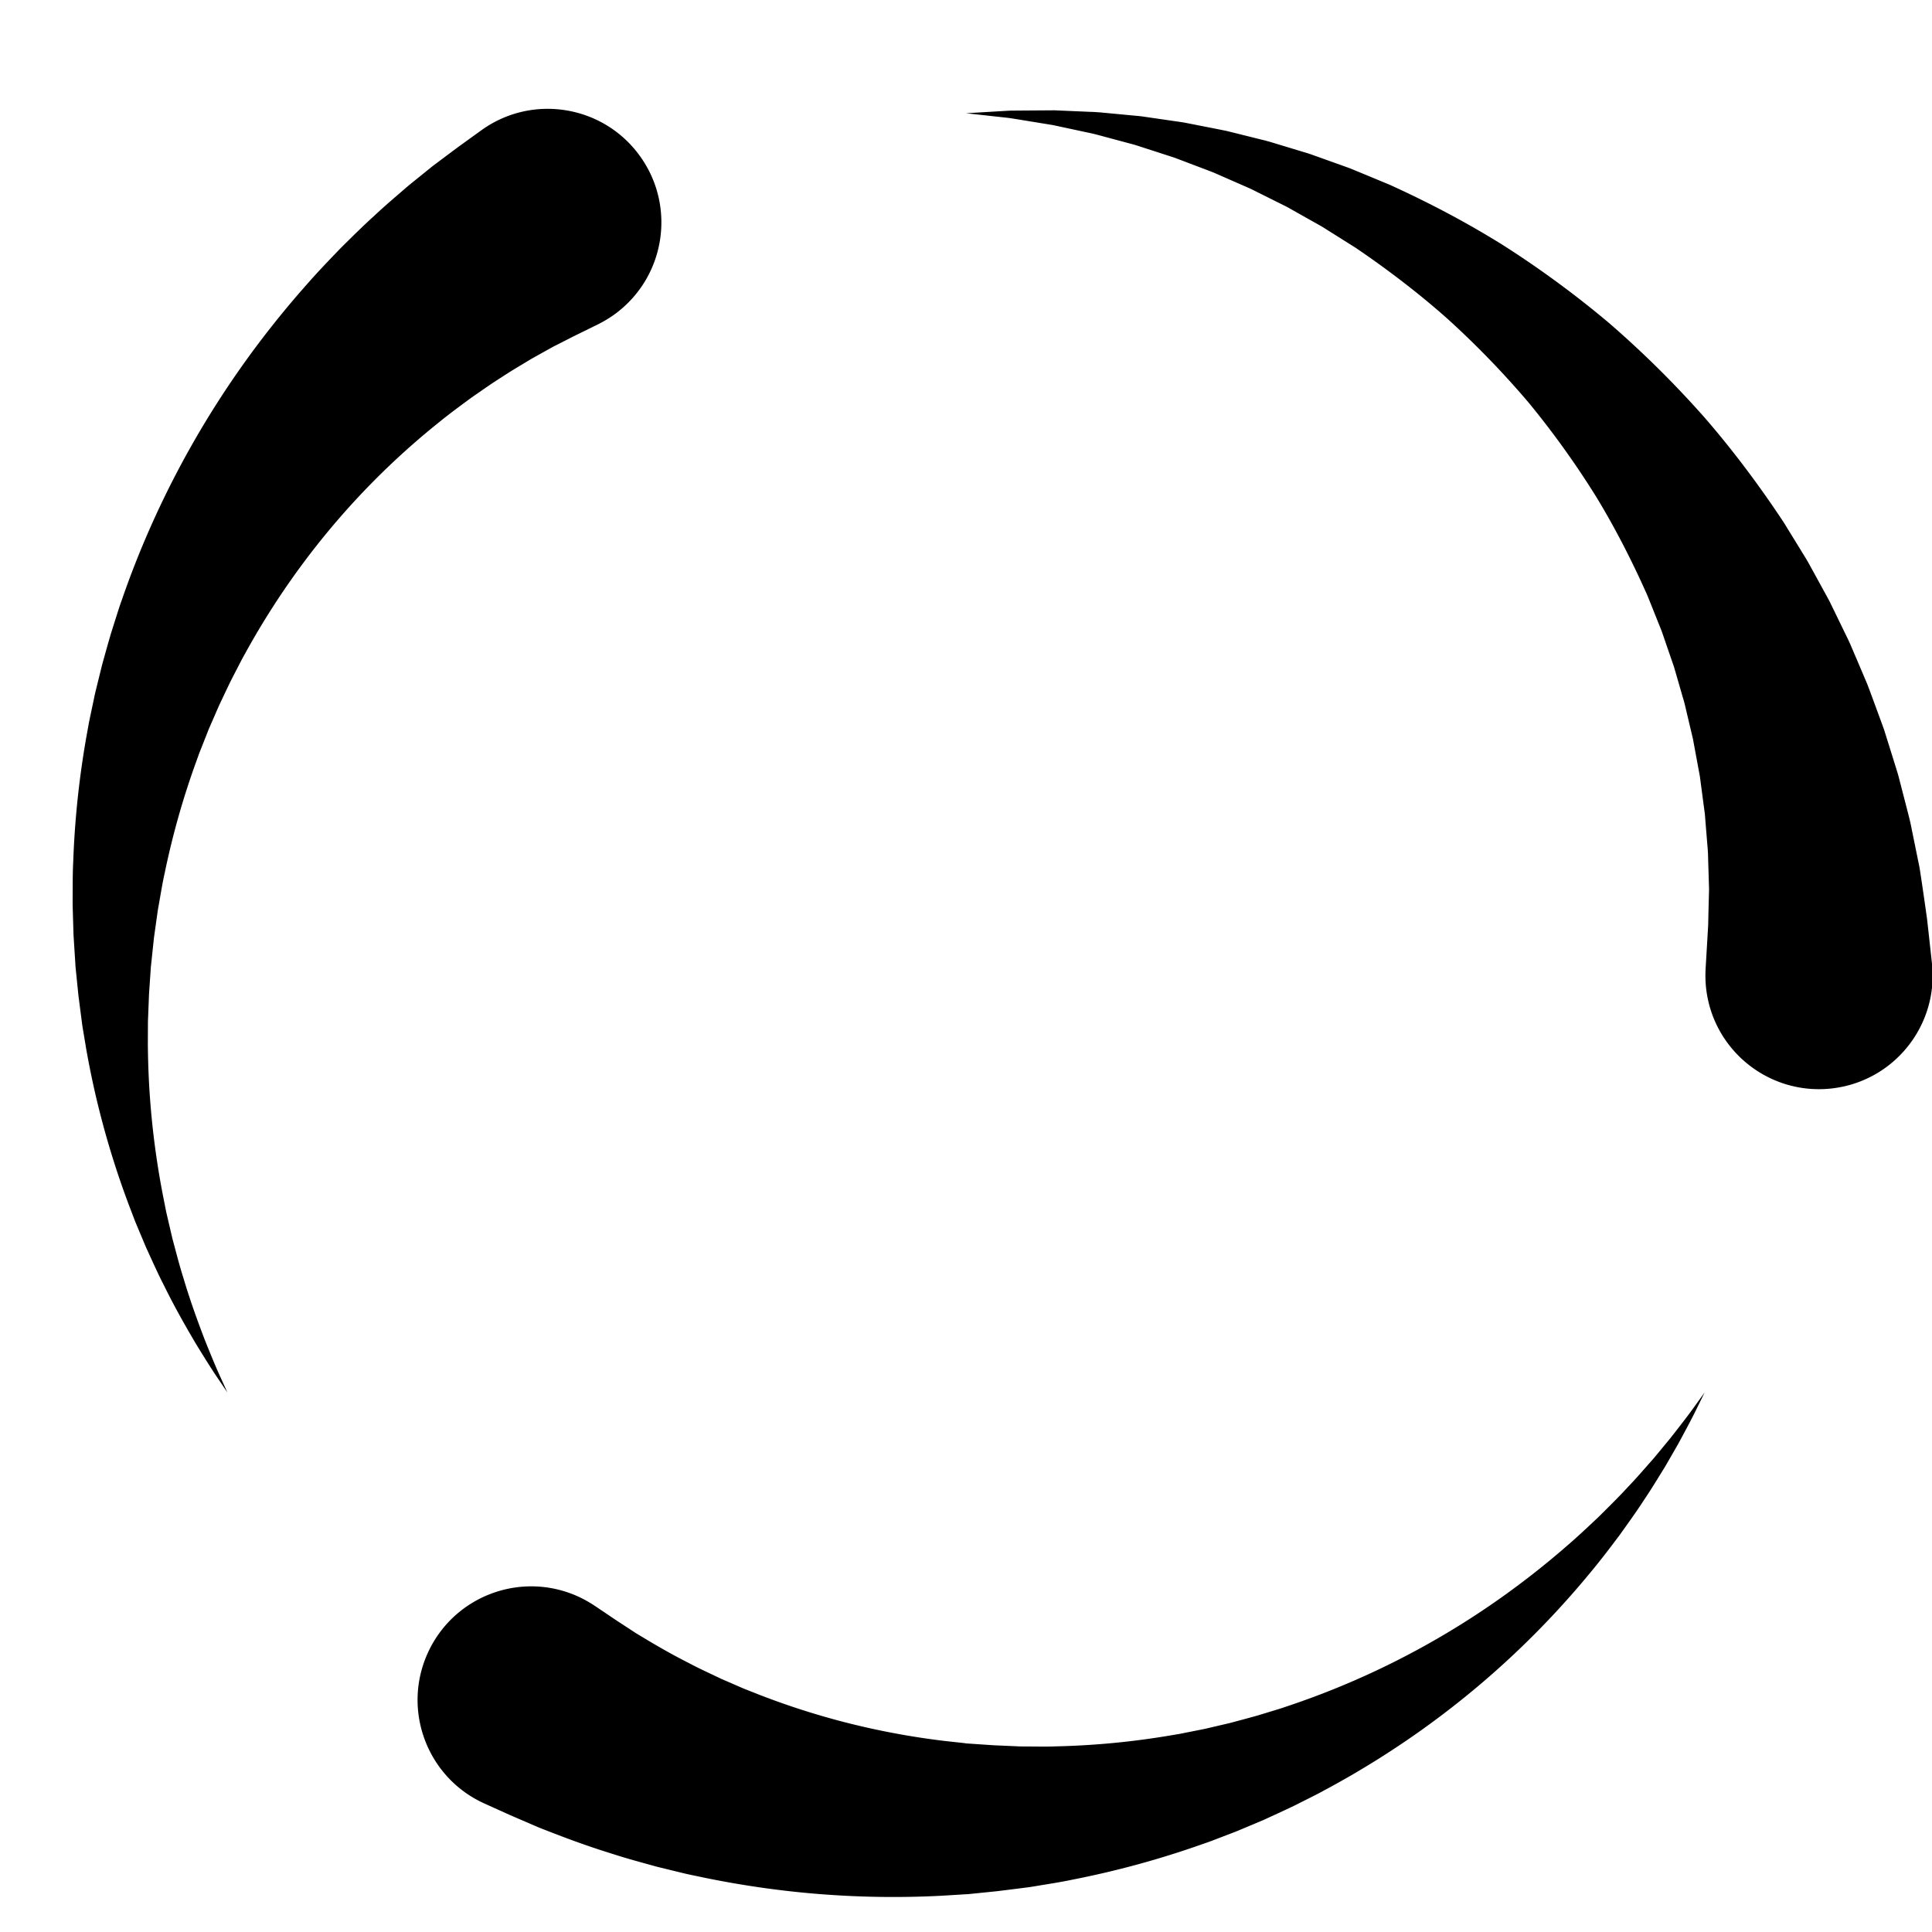 <svg t="1679574378768" class="icon" viewBox="0 0 1024 1024" version="1.1" xmlns="http://www.w3.org/2000/svg" p-id="2816"
     width="200" height="200">
    <path d="M249.836 210.77c5.558-3.827 10.73-7.527 15.812-10.695 4.967-3.314 9.807-6.121 14.208-8.785 2.18-1.362 4.374-2.515 6.425-3.673l5.873-3.281c0.945-0.551 1.789-0.953 2.625-1.377l2.425-1.226 4.381-2.233 1.954-1.004 2.219-1.093 3.918-1.924 7.184-3.527c2.883-1.44 5.996-3.272 8.694-5.22 26.969-19.458 33.057-57.094 13.599-84.063-19.458-26.968-57.094-33.057-84.063-13.599l-6.49 4.682-3.54 2.554-2.071 1.499-2.62 1.947-5.824 4.351a7267.87 7267.87 0 0 0-3.193 2.399c-1.091 0.824-2.25 1.676-3.282 2.533a33346.62 33346.62 0 0 1-6.735 5.441c-2.343 1.915-4.833 3.859-7.308 6.046-4.991 4.313-10.423 8.905-15.952 14.121-5.645 5.071-11.353 10.792-17.394 16.739-5.886 6.125-12.079 12.515-18.185 19.505-12.303 13.875-24.827 29.53-36.839 46.835a494.61 494.61 0 0 0-33.896 56.497 491.342 491.342 0 0 0-27.329 64.159c-1.02 2.77-1.888 5.605-2.789 8.428l-2.688 8.477c-1.692 5.691-3.266 11.429-4.857 17.152l-2.135 8.669c-0.683 2.896-1.479 5.756-2.051 8.682l-1.84 8.729-0.914 4.358-0.785 4.387a479.254 479.254 0 0 0-7.583 69.967c-0.302 5.759-0.239 11.514-0.279 17.214l-0.017 4.267c-0.001 1.42 0.069 2.841 0.101 4.257l0.25 8.464 0.127 4.204 0.264 4.188 0.531 8.317 0.278 4.451 0.399 3.933 0.792 7.821c0.14 1.313 0.244 2.561 0.412 3.918l0.527 4.098 1.056 8.115c0.185 1.337 0.33 2.695 0.549 4.002l0.648 3.91 1.289 7.744c1.825 10.246 3.911 20.188 6.263 29.766a463.195 463.195 0 0 0 16.342 52.81l2.255 5.904 1.108 2.899 1.186 2.836 4.611 10.976c3.247 7.033 6.19 13.723 9.353 19.831 6.048 12.328 12.043 22.661 17.007 31.096 5.121 8.359 9.212 14.84 12.197 19.141l4.472 6.638-3.293-7.292c-2.209-4.713-5.148-11.776-8.748-20.761-3.443-9.059-7.545-20.055-11.346-32.919-2.041-6.376-3.771-13.301-5.726-20.516l-2.612-11.204-0.667-2.878-0.583-2.935-1.183-5.957c-3.105-16.055-5.568-33.549-6.889-52.052-0.668-9.251-1.027-18.753-1.1-28.437l0.03-7.3 0.014-3.67c0.002-1.227 0.084-2.416 0.122-3.629l0.284-7.263 0.139-3.644c0.053-1.229 0.166-2.577 0.247-3.863a35704.717 35704.717 0 0 1 0.798-11.787l0.017-0.247c0.013 0.588 0.018 0.028 0.027 0.098l0.05-0.472 0.101-0.945 0.2-1.891 0.8-7.581 0.4-3.801 0.535-3.801 1.069-7.62c0.187-1.271 0.335-2.545 0.555-3.815l0.67-3.811c0.909-5.082 1.708-10.185 2.859-15.253a424.734 424.734 0 0 1 17.057-60.03l1.316-3.663 1.437-3.623 2.859-7.225c0.907-2.417 2.03-4.761 3.033-7.135l3.079-7.082c2.208-4.653 4.37-9.295 6.624-13.867l3.508-6.783c1.167-2.252 2.294-4.513 3.565-6.702a414.503 414.503 0 0 1 31.89-49.502 407.116 407.116 0 0 1 35.476-41.25 406.598 406.598 0 0 1 35.793-32.288c5.751-4.687 11.515-8.857 16.918-12.861zM1023.966 510.486l-0.001-0.005-0.875-7.954-1.051-9.554-0.687-6.125-1.153-8.152c-0.828-5.729-1.741-12.089-2.813-18.907l-4.259-20.887c-0.691-3.726-1.738-7.517-2.729-11.425l-3.102-12.024c-0.558-2.048-1.019-4.142-1.677-6.221l-1.958-6.314-4.07-13.021-1.049-3.333-1.211-3.324c-0.814-2.223-1.638-4.467-2.469-6.732-1.673-4.522-3.34-9.131-5.115-13.781l-5.938-13.981-3.046-7.123c-1.037-2.384-2.247-4.72-3.375-7.102l-6.997-14.388c-0.569-1.22-1.222-2.408-1.877-3.598l-1.958-3.583-3.95-7.211-3.995-7.265c-1.354-2.422-2.881-4.773-4.324-7.175l-8.875-14.427c-12.567-18.998-26.533-37.793-42.018-55.643-15.662-17.71-32.638-34.534-50.581-50.045a527.617 527.617 0 0 0-56.726-41.602c-19.622-12.201-39.702-22.647-59.484-31.64l-14.925-6.188c-2.47-0.995-4.881-2.072-7.356-2.979l-7.402-2.651-7.306-2.609-3.615-1.289c-1.198-0.434-2.394-0.863-3.618-1.21l-14.37-4.353c-2.366-0.691-4.68-1.466-7.035-2.069l-7.02-1.754-13.669-3.402c-4.524-0.941-8.985-1.788-13.341-2.655l-6.47-1.271-3.184-0.621-3.186-0.465-12.373-1.797-5.96-0.862c-1.957-0.298-3.928-0.403-5.85-0.61l-11.239-1.057c-3.638-0.329-7.151-0.735-10.598-0.81l-19.18-0.823-16.258 0.11-6.935 0.057c-2.177 0.091-4.219 0.237-6.115 0.34l-9.619 0.566-7.982 0.472 7.959 0.875 9.529 1.05c1.872 0.215 3.884 0.411 6.023 0.683l6.797 1.101 15.801 2.578 18.393 3.951c3.283 0.628 6.614 1.603 10.051 2.514l10.571 2.838c1.801 0.509 3.644 0.92 5.469 1.526l5.542 1.793 11.432 3.697 2.927 0.946 2.914 1.104 5.902 2.242c3.965 1.517 8.007 3.017 12.084 4.613l12.243 5.366 6.241 2.733c2.088 0.929 4.128 2.029 6.212 3.044l12.59 6.277c1.068 0.506 2.106 1.094 3.145 1.685l3.131 1.761 6.302 3.542 6.353 3.568c2.118 1.209 4.165 2.586 6.263 3.878l12.601 7.922c16.565 11.247 32.949 23.681 48.48 37.44a473.639 473.639 0 0 1 43.435 44.87 467.917 467.917 0 0 1 35.892 50.115c10.476 17.304 19.389 34.971 27.062 52.322 1.761 4.404 3.506 8.772 5.234 13.098 0.843 2.166 1.771 4.273 2.532 6.444l2.224 6.49 2.201 6.396 1.093 3.162c0.368 1.047 0.734 2.092 1.019 3.166l3.633 12.572c0.578 2.068 1.242 4.086 1.738 6.146l1.441 6.137 2.829 11.931 2.152 11.645 1.045 5.64 0.514 2.772 0.362 2.779 1.423 10.784 0.697 5.188c0.245 1.704 0.3 3.423 0.458 5.098l0.794 9.786c0.249 3.167 0.584 6.22 0.595 9.223l0.516 16.686-0.346 13.152-0.109 5.579-0.343 6.014-0.567 9.595-0.472 7.988c-0.169 3.219-0.107 6.829 0.256 10.138 3.638 33.056 33.383 56.904 66.438 53.267 33.056-3.637 56.905-33.382 53.268-66.438zM885.176 762.451l-4.868 5.897c-1.711 2.052-3.44 4.238-5.4 6.399-3.858 4.365-7.946 9.128-12.608 13.957-4.517 4.944-9.632 9.919-14.922 15.205-5.467 5.131-11.147 10.547-17.374 15.864-12.349 10.726-26.262 21.624-41.613 32.046a434.435 434.435 0 0 1-50.026 29.303 431.157 431.157 0 0 1-56.59 23.39c-2.436 0.874-4.935 1.6-7.419 2.361l-7.455 2.279c-5.006 1.425-10.053 2.742-15.078 4.091-2.536 0.593-5.075 1.187-7.617 1.78-2.545 0.566-5.051 1.25-7.622 1.714l-7.663 1.523-3.822 0.763-3.851 0.64a419.278 419.278 0 0 1-61.304 5.938c-5.039 0.219-10.081 0.088-15.068 0.072l-3.733-0.022c-1.238-0.012-2.392-0.1-3.587-0.145l-7.067-0.313-3.505-0.146-3.997-0.27-7.961-0.537-1.981-0.133-0.989-0.067-0.494-0.033c0.221-0.008-0.844-0.005 0.433-0.022l-0.226-0.025-3.593-0.396-7.127-0.78a406.62 406.62 0 0 1-53.494-10.013 402.48 402.48 0 0 1-45.808-14.792l-5.111-2.022-2.511-0.99-2.452-1.066-9.494-4.124c-6.074-2.917-11.861-5.522-17.131-8.352-10.648-5.379-19.552-10.718-26.826-15.11l-1.338-0.807a1085.391 1085.391 0 0 0-3.457-2.276l-4.116-2.687c-0.638-0.414-1.252-0.813-1.842-1.194l-2.021-1.354-3.621-2.439-6.637-4.472c-2.685-1.782-5.825-3.567-8.857-4.938-30.307-13.689-65.973-0.218-79.662 30.089-13.689 30.308-0.218 65.974 30.089 79.663l7.293 3.294 3.979 1.797 2.369 1.063 2.994 1.302c2.073 0.896 4.3 1.857 6.676 2.885l3.672 1.574 1.917 0.819 1.9 0.745c10.22 4.014 22.646 8.772 37.189 13.242 7.215 2.375 15.042 4.443 23.216 6.727l12.687 3.1 3.261 0.787 3.325 0.701 6.75 1.415c18.195 3.715 38.044 6.719 59.054 8.439a494.284 494.284 0 0 0 65.863 0.997l8.535-0.519 4.285-0.266 0.268-0.017c1.44-0.02 0.541-0.02 0.927-0.03l0.492-0.051 0.986-0.1 1.977-0.201 7.938-0.807 3.991-0.406 4.502-0.554 9.015-1.133c1.492-0.2 3.034-0.365 4.486-0.598l4.344-0.709c5.795-0.965 11.61-1.832 17.399-3.066a485.178 485.178 0 0 0 68.692-18.701l4.2-1.463 4.157-1.588 8.292-3.176c2.771-1.016 5.468-2.251 8.194-3.37l8.134-3.434c5.351-2.451 10.685-4.869 15.941-7.39l7.805-3.918c2.591-1.307 5.188-2.576 7.712-3.991a474.344 474.344 0 0 0 57.071-35.83 467.174 467.174 0 0 0 47.72-40.068 466.596 466.596 0 0 0 37.51-40.586c5.455-6.542 10.335-13.082 14.998-19.24 4.483-6.313 8.789-12.218 12.512-18 3.868-5.667 7.179-11.177 10.297-16.204 1.589-2.492 2.957-4.989 4.318-7.332 1.349-2.348 2.635-4.586 3.854-6.711 4.686-8.611 8.271-15.384 10.509-20.116l3.527-7.185-4.682 6.489c-2.985 4.266-7.65 10.33-13.635 17.935z"
          p-id="2817"></path>
</svg>
